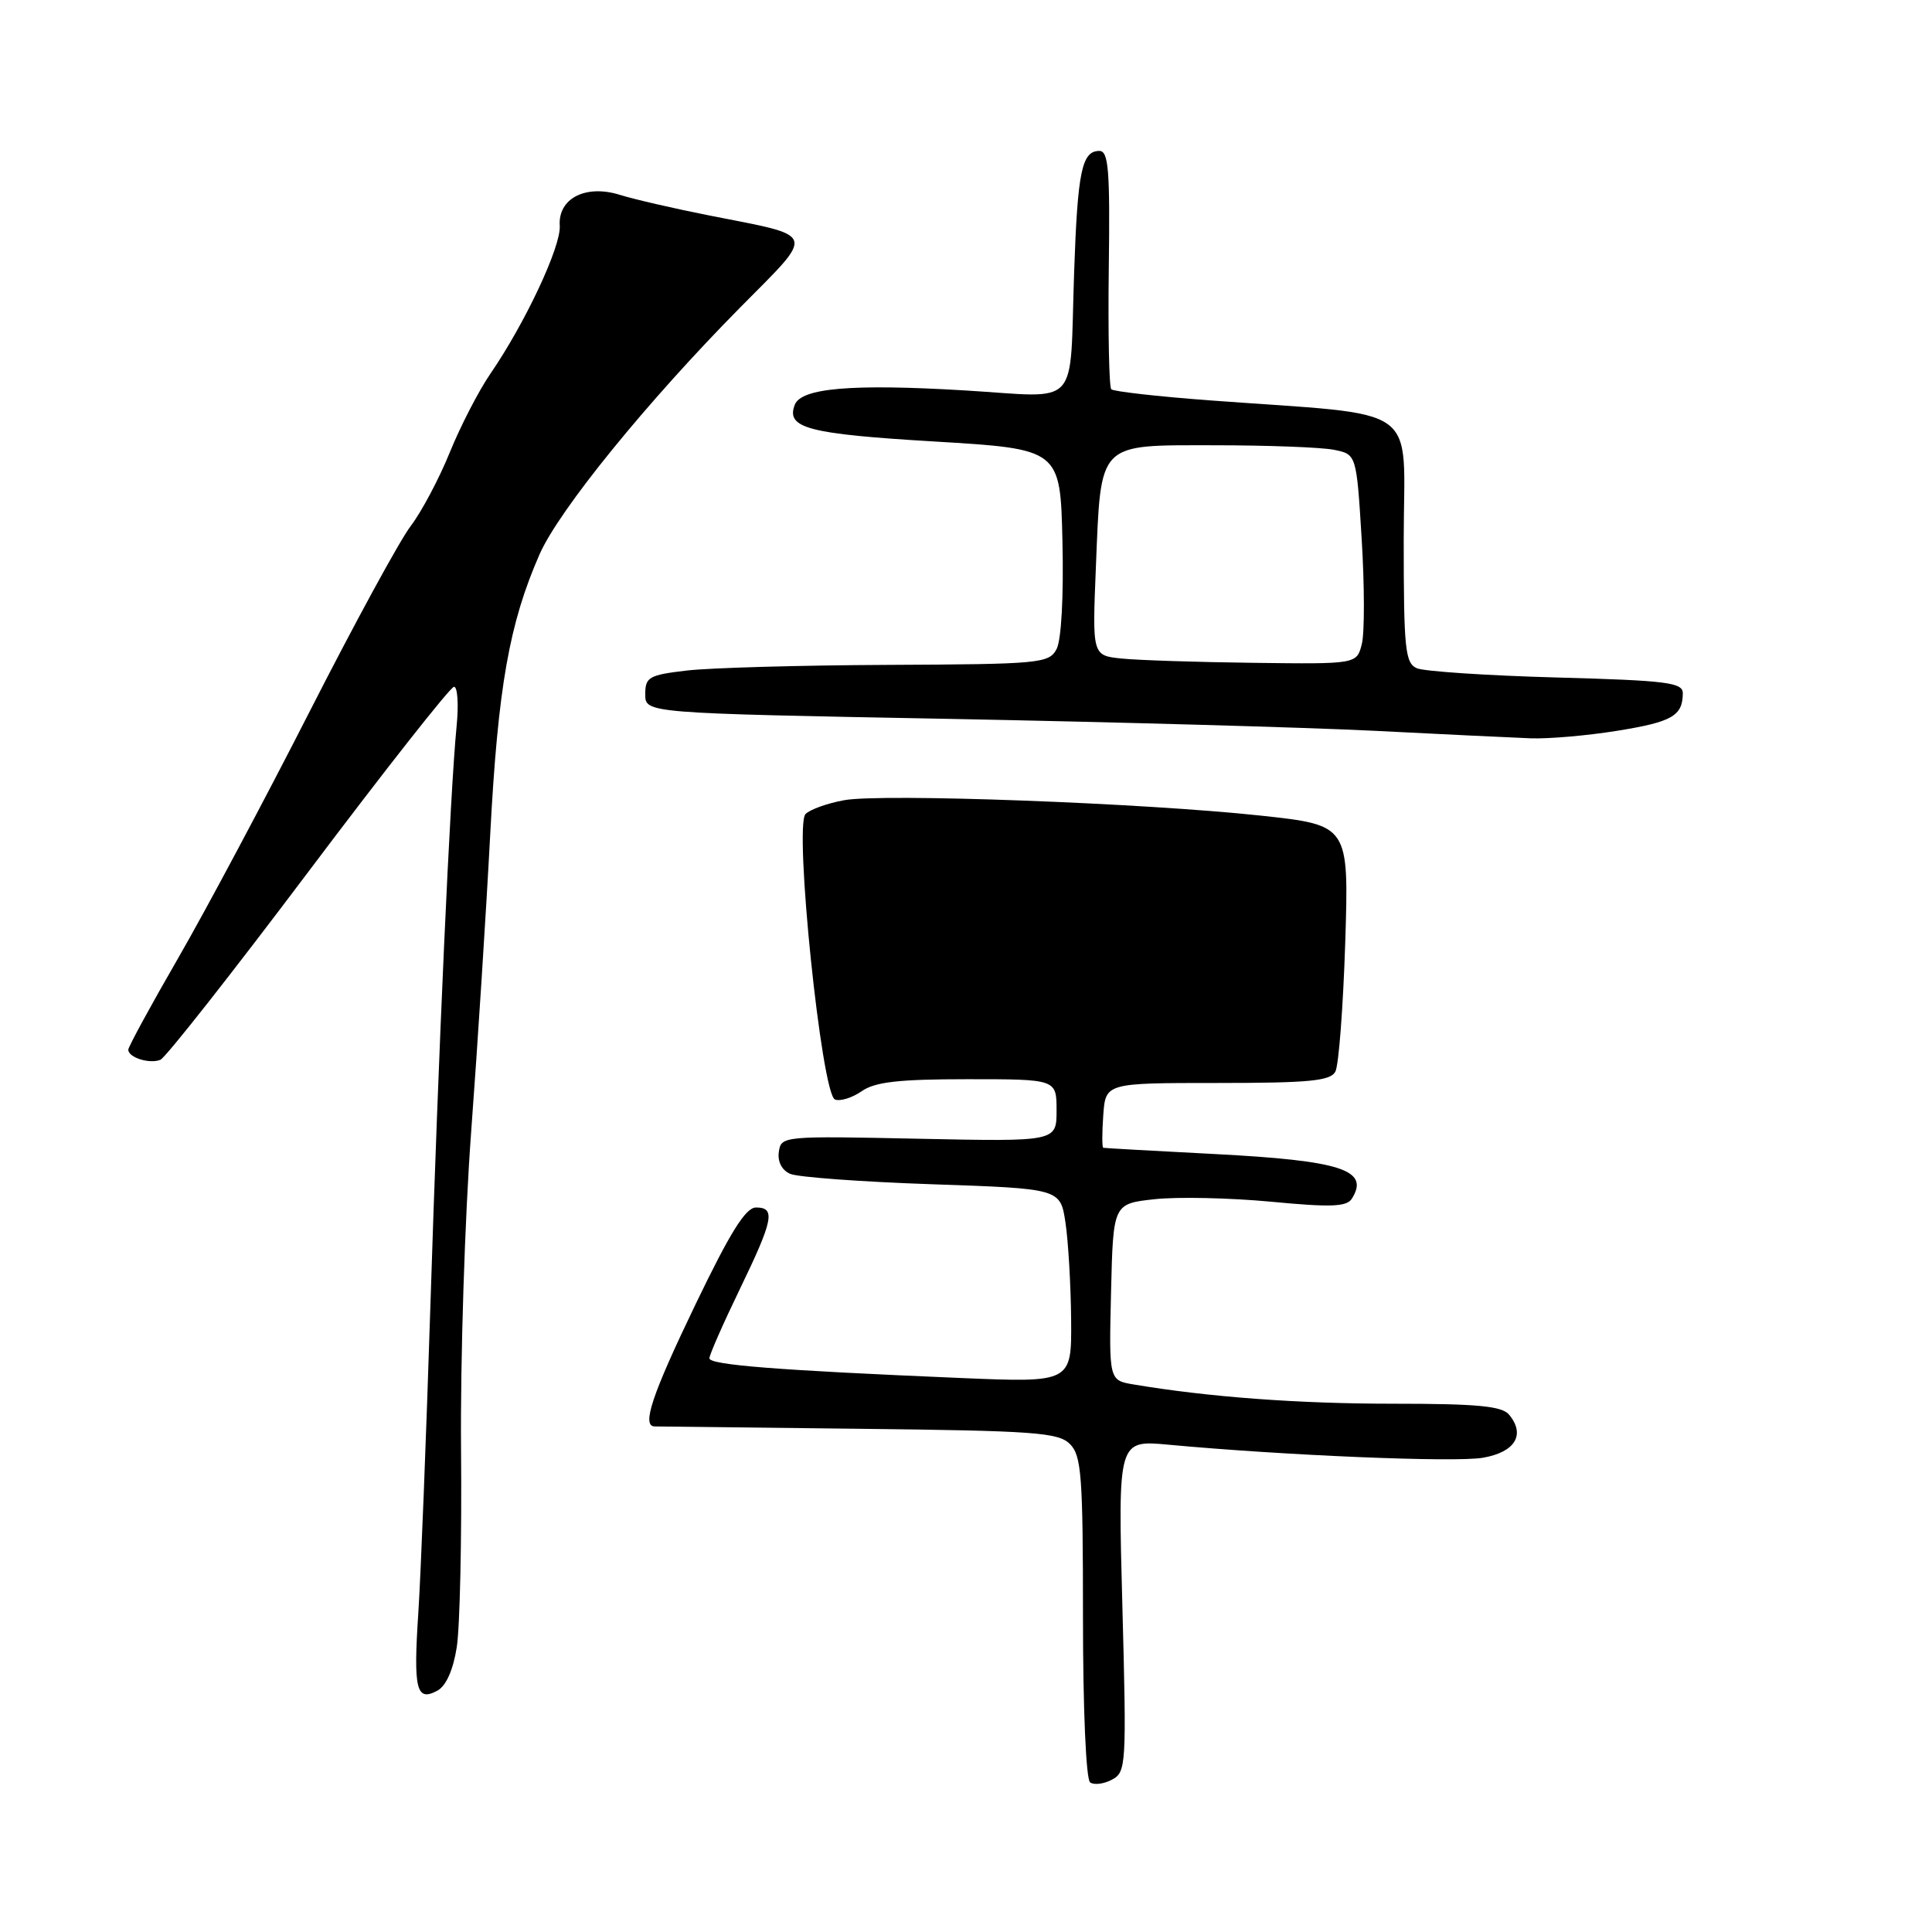 <?xml version="1.0" encoding="UTF-8" standalone="no"?>
<!DOCTYPE svg PUBLIC "-//W3C//DTD SVG 1.1//EN" "http://www.w3.org/Graphics/SVG/1.1/DTD/svg11.dtd" >
<svg xmlns="http://www.w3.org/2000/svg" xmlns:xlink="http://www.w3.org/1999/xlink" version="1.1" viewBox="0 0 256 256">
 <g >
 <path fill="currentColor"
d=" M 148.72 212.79 C 148.13 190.81 148.13 190.81 154.82 191.43 C 170.23 192.86 192.78 193.80 196.49 193.16 C 200.76 192.42 202.17 190.11 199.96 187.45 C 199.01 186.31 195.75 186.00 184.60 186.00 C 172.02 186.00 160.16 185.12 150.22 183.45 C 146.94 182.90 146.94 182.90 147.22 171.20 C 147.50 159.50 147.50 159.50 153.00 158.90 C 156.03 158.57 162.95 158.72 168.39 159.23 C 176.33 159.99 178.44 159.91 179.12 158.84 C 181.54 155.03 177.75 153.79 161.02 152.92 C 153.03 152.51 146.36 152.13 146.19 152.09 C 146.02 152.04 146.02 150.09 146.19 147.75 C 146.50 143.50 146.50 143.50 161.32 143.50 C 173.46 143.50 176.28 143.23 176.94 142.00 C 177.39 141.18 177.97 133.49 178.25 124.92 C 178.74 109.34 178.74 109.34 167.12 108.08 C 151.58 106.40 116.87 105.11 111.86 106.03 C 109.65 106.43 107.35 107.25 106.74 107.86 C 105.19 109.41 108.86 145.01 110.64 145.69 C 111.34 145.96 112.93 145.46 114.18 144.59 C 115.94 143.36 119.08 143.00 128.22 143.00 C 140.00 143.00 140.00 143.00 140.00 147.14 C 140.00 151.27 140.00 151.27 121.75 150.89 C 103.77 150.51 103.50 150.53 103.20 152.62 C 103.01 153.92 103.60 155.06 104.70 155.54 C 105.69 155.98 114.15 156.60 123.50 156.92 C 140.50 157.50 140.50 157.50 141.18 162.00 C 141.55 164.47 141.89 170.26 141.93 174.85 C 142.00 183.21 142.00 183.21 127.25 182.59 C 103.02 181.57 94.00 180.86 94.00 179.98 C 94.00 179.52 95.80 175.43 98.00 170.88 C 102.49 161.60 102.80 160.00 100.17 160.00 C 98.80 160.00 96.75 163.30 92.17 172.81 C 86.37 184.86 84.99 188.99 86.75 189.01 C 87.16 189.01 99.32 189.15 113.77 189.32 C 137.08 189.58 140.24 189.81 141.77 191.34 C 143.30 192.87 143.50 195.51 143.50 214.28 C 143.50 226.48 143.90 235.79 144.45 236.18 C 144.97 236.55 146.27 236.39 147.35 235.81 C 149.23 234.81 149.28 233.90 148.72 212.79 Z  M 60.52 218.28 C 60.94 215.65 61.20 203.82 61.09 192.00 C 60.99 180.18 61.59 161.28 62.43 150.00 C 63.27 138.72 64.41 120.95 64.96 110.50 C 65.99 91.01 67.48 82.61 71.49 73.46 C 74.08 67.57 85.77 53.19 98.13 40.69 C 108.13 30.58 108.41 31.40 93.98 28.55 C 89.32 27.63 83.99 26.40 82.14 25.82 C 77.60 24.40 73.92 26.29 74.17 29.92 C 74.35 32.65 69.60 42.79 64.96 49.55 C 63.43 51.78 61.02 56.45 59.60 59.94 C 58.19 63.42 55.86 67.81 54.43 69.69 C 52.99 71.56 46.96 82.64 41.02 94.30 C 35.08 105.96 27.25 120.65 23.61 126.95 C 19.97 133.25 17.00 138.71 17.00 139.09 C 17.00 140.13 19.82 141.01 21.25 140.43 C 21.94 140.15 30.78 128.91 40.90 115.46 C 51.02 102.01 59.69 91.00 60.16 91.00 C 60.63 91.00 60.79 93.36 60.50 96.25 C 59.65 104.89 58.09 139.45 57.03 173.00 C 56.48 190.32 55.76 208.64 55.43 213.70 C 54.76 223.87 55.16 225.52 57.94 224.03 C 59.10 223.41 60.04 221.31 60.52 218.28 Z  M 214.31 96.83 C 221.56 95.66 222.96 94.86 222.98 91.87 C 223.00 90.44 220.91 90.17 206.25 89.77 C 197.04 89.52 188.71 88.96 187.75 88.55 C 186.19 87.87 186.00 86.06 186.00 71.52 C 186.00 53.12 188.89 55.18 160.14 53.04 C 153.34 52.53 147.54 51.87 147.25 51.58 C 146.96 51.29 146.81 44.07 146.92 35.53 C 147.09 22.51 146.89 20.00 145.67 20.00 C 143.35 20.00 142.79 22.69 142.33 36.00 C 141.69 54.50 143.39 52.66 127.79 51.73 C 112.88 50.84 106.16 51.41 105.31 53.64 C 104.12 56.73 107.05 57.50 123.79 58.50 C 140.50 59.50 140.50 59.50 140.78 71.76 C 140.95 79.09 140.63 84.82 140.00 86.01 C 138.99 87.90 137.82 88.01 117.71 88.10 C 106.05 88.15 94.03 88.49 91.00 88.85 C 85.97 89.44 85.50 89.72 85.50 92.00 C 85.50 94.50 85.50 94.50 125.50 95.25 C 147.50 95.67 172.93 96.38 182.00 96.83 C 191.07 97.29 200.44 97.74 202.81 97.83 C 205.18 97.92 210.35 97.47 214.31 96.83 Z  M 148.62 87.26 C 144.73 86.86 144.73 86.86 145.21 75.15 C 145.90 58.40 145.32 59.00 160.91 59.00 C 167.97 59.00 175.10 59.27 176.75 59.60 C 179.74 60.20 179.74 60.20 180.43 71.43 C 180.81 77.61 180.82 83.86 180.45 85.33 C 179.78 88.00 179.78 88.00 166.14 87.83 C 158.64 87.74 150.75 87.48 148.62 87.26 Z "/>
</g>
</svg>